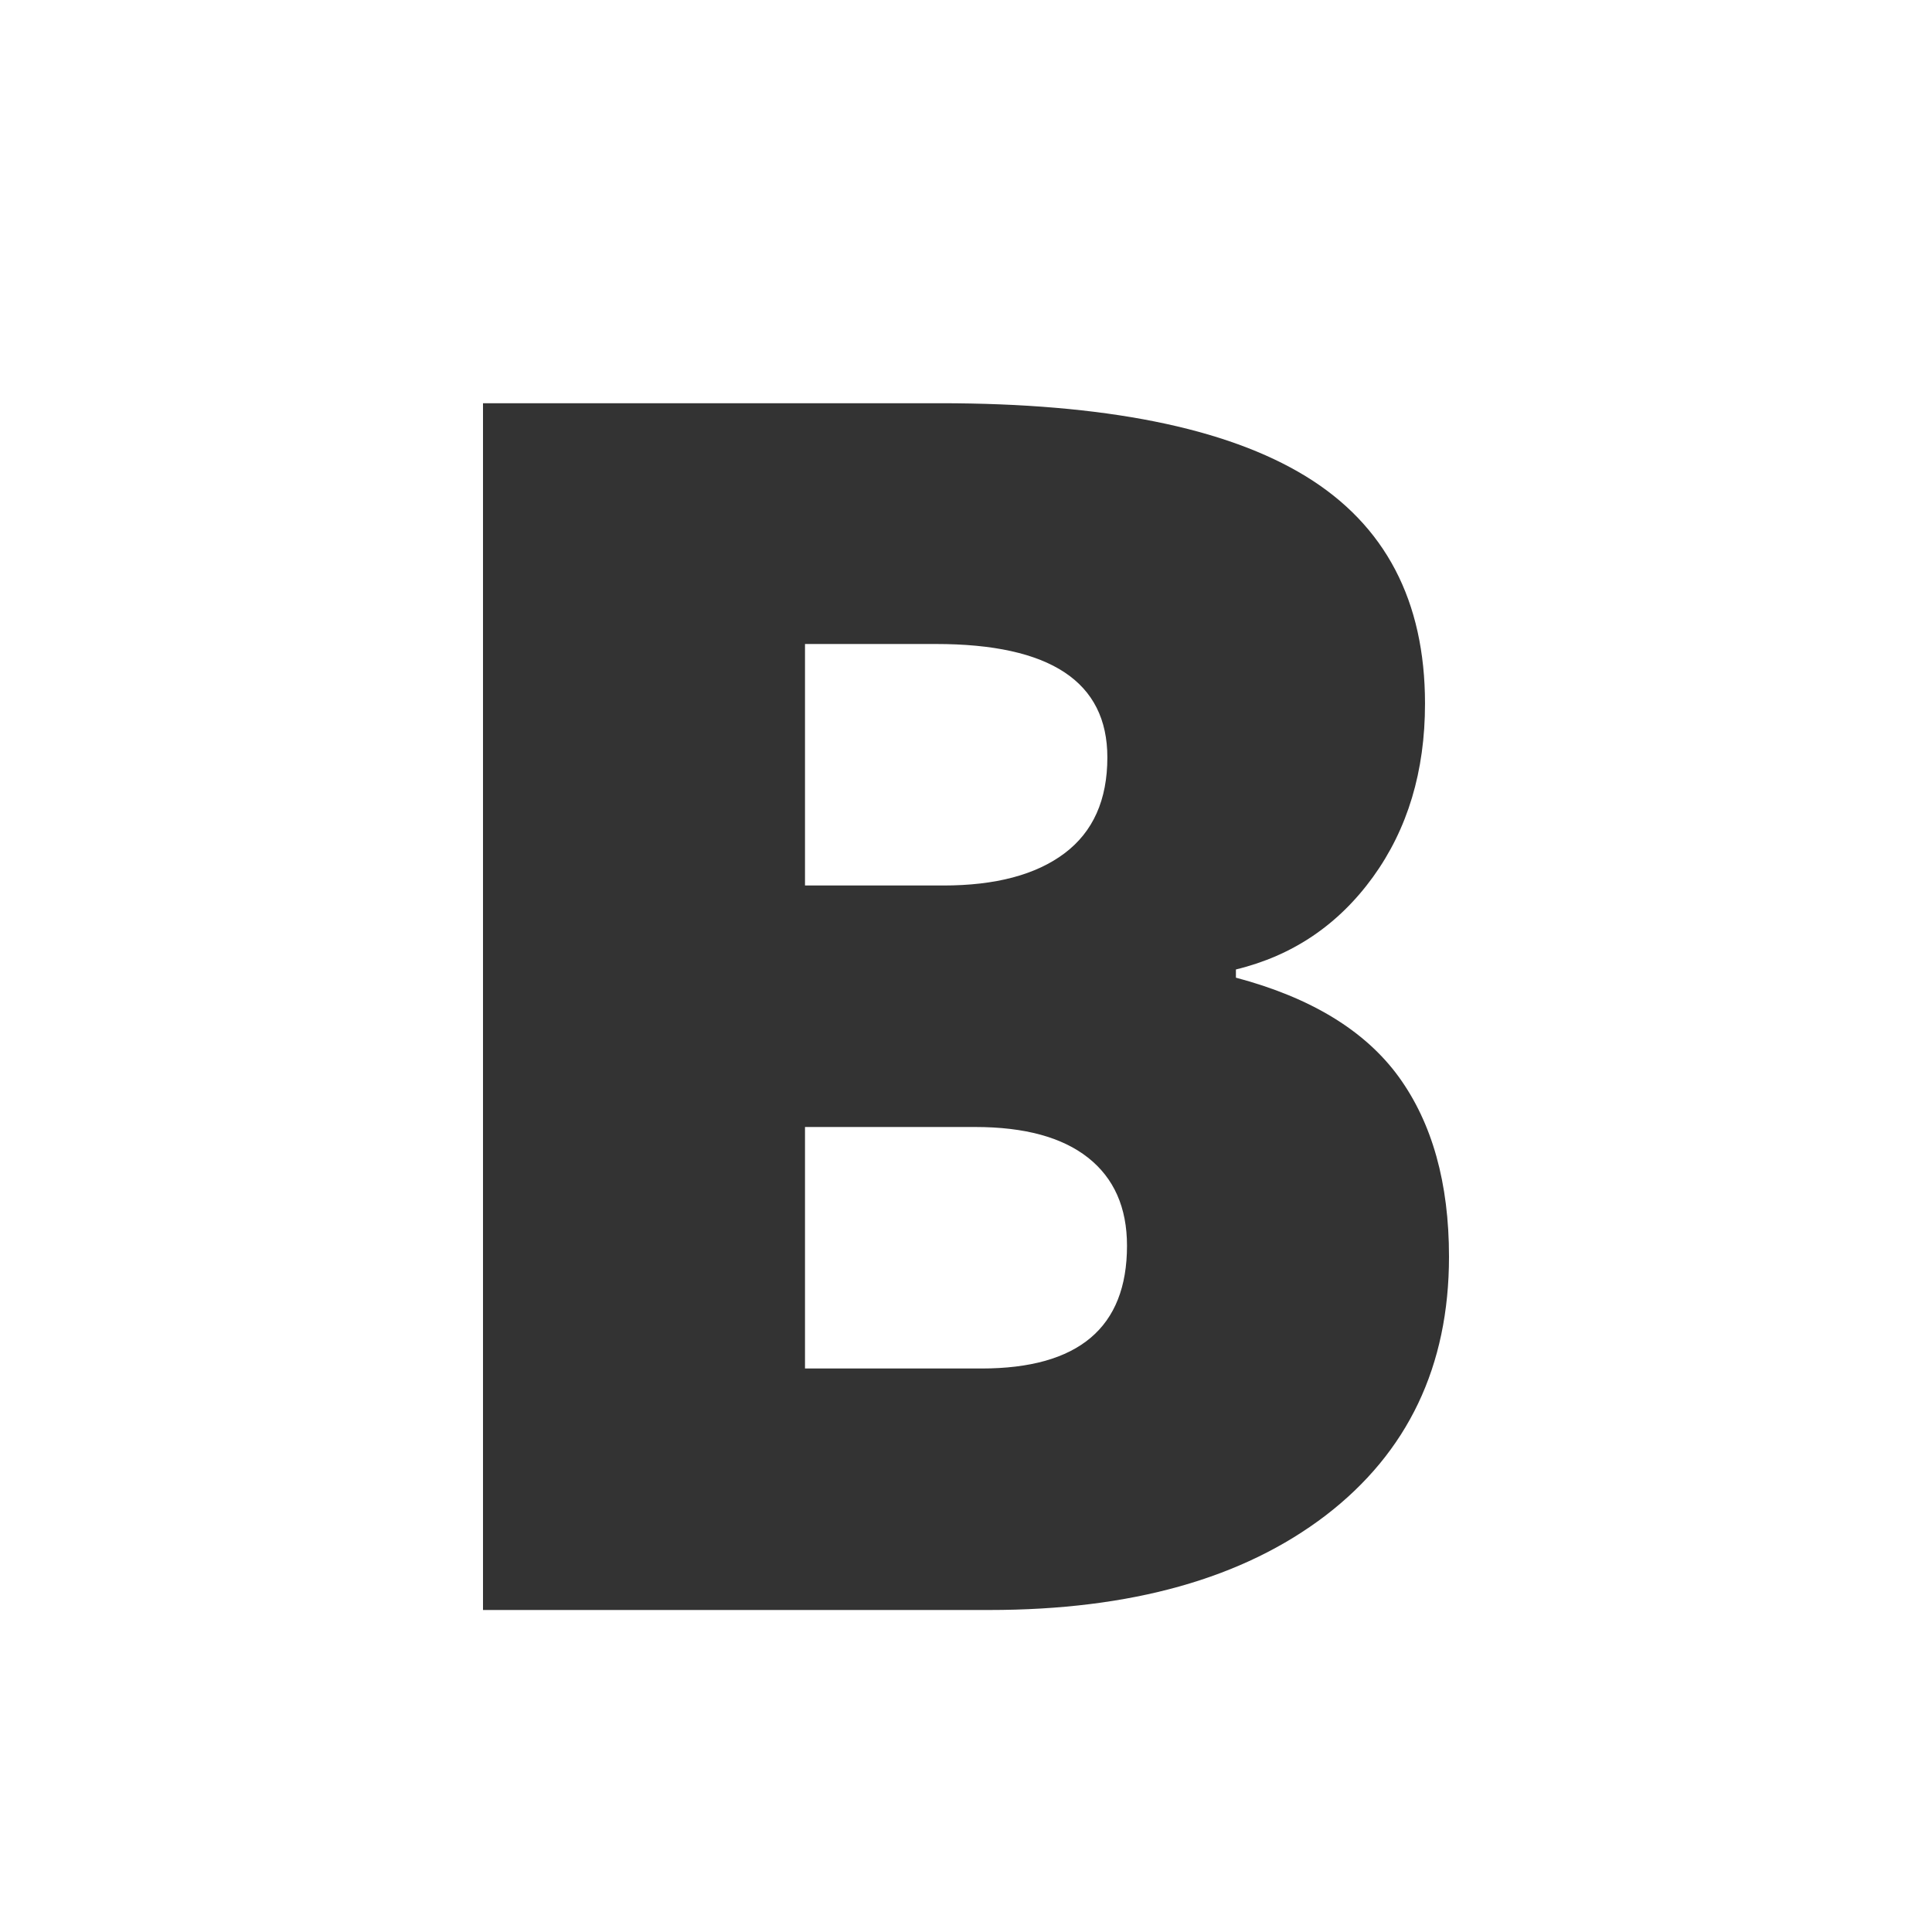 <?xml version="1.0" encoding="iso-8859-1"?>
<!-- Generator: Adobe Illustrator 18.1.0, SVG Export Plug-In . SVG Version: 6.00 Build 0)  -->
<svg version="1.1" xmlns="http://www.w3.org/2000/svg" xmlns:xlink="http://www.w3.org/1999/xlink" x="0px" y="0px"
	 viewBox="0 0 24 24" enable-background="new 0 0 24 24" xml:space="preserve">
<g id="Structural_Icons">
	<g id="minus">
	</g>
	<g id="minus-small">
	</g>
	<g id="plus_1_">
	</g>
	<g id="plus-small">
	</g>
	<g id="ellipsis">
	</g>
	<g id="checkmark">
	</g>
	<g id="menu">
	</g>
	<g id="cross">
	</g>
	<g id="arrow">
	</g>
</g>
<g id="Form_Icons">
	<g id="attachment">
	</g>
	<path fill="#333333" d="M17.375,13.376c-0.418-0.574-1.092-0.984-2.022-1.231v-0.102c0.705-0.171,1.272-0.554,1.703-1.149
		c0.43-0.595,0.646-1.312,0.646-2.153c0-1.278-0.494-2.22-1.482-2.825c-0.988-0.604-2.5-0.907-4.538-0.907H6V20h6.288
		c1.764,0,3.155-0.392,4.179-1.174C17.488,18.043,18,16.972,18,15.611C18,14.695,17.791,13.95,17.375,13.376z M10,8h1.627
		c1.421,0,2.129,0.47,2.129,1.409c0,0.527-0.177,0.924-0.532,1.191c-0.355,0.267-0.857,0.4-1.505,0.4H10V8z M12.192,17H10v-3h2.114
		c0.613,0,1.08,0.127,1.402,0.381C13.838,14.635,14,15,14,15.475C14,16.492,13.397,17,12.192,17z"/>
</g>
<g id="Status_Icons">
	<g id="bell">
	</g>
</g>
<g id="Action_Icons">
</g>
<g id="Navigation_Icons">
</g>
<g id="PLAYGROUND">
</g>
</svg>
